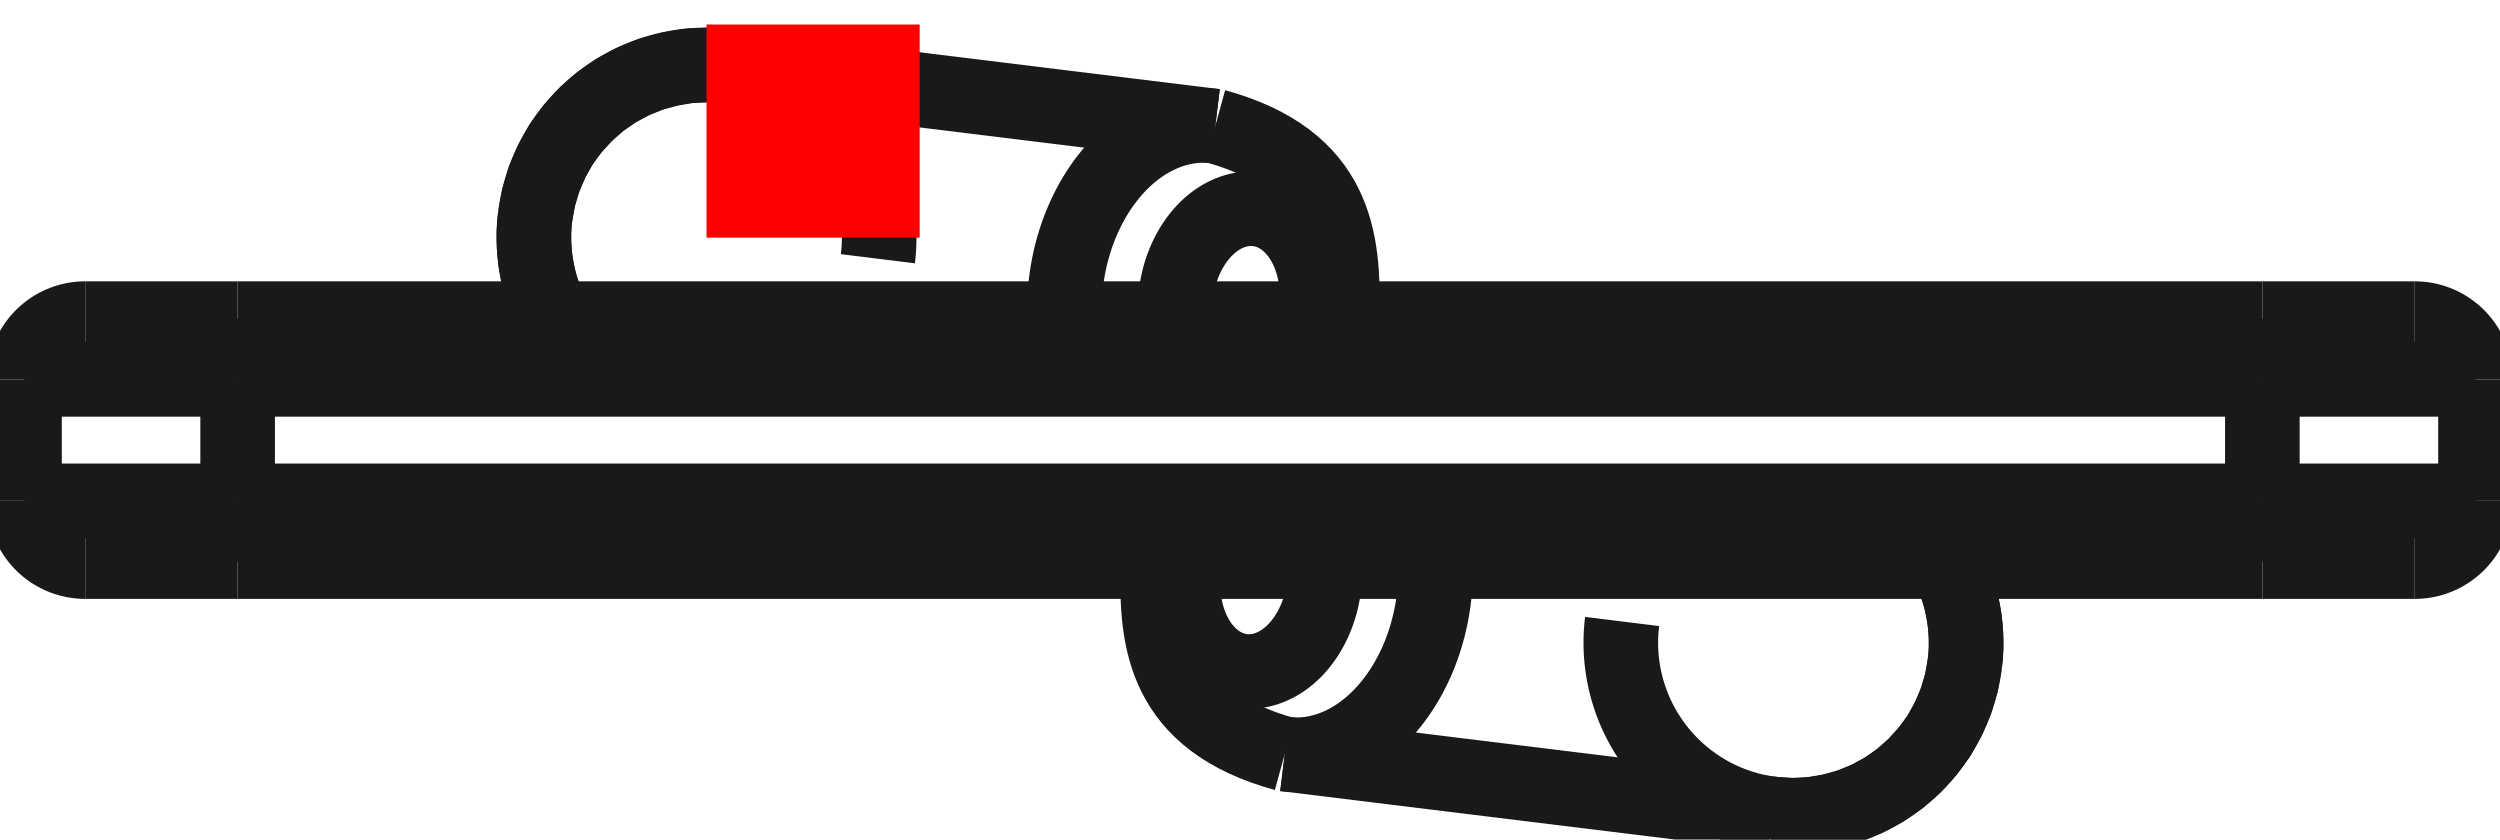 <?xml version="1.0"?>
<!DOCTYPE svg PUBLIC "-//W3C//DTD SVG 1.1//EN" "http://www.w3.org/Graphics/SVG/1.1/DTD/svg11.dtd">
<svg width="11.73mm" height="3.939mm" viewBox="0 0 11.73 3.939" xmlns="http://www.w3.org/2000/svg" version="1.1">
<g id="Shape2DView" transform="translate(3.315,1.115) scale(1,-1)">
<path id="Shape2DView_nwe0000"  d="M 8.3 -0.665 L 8.3 -1.235 " stroke="#191919" stroke-width="0.35 px" style="stroke-width:0.35;stroke-miterlimit:4;stroke-dasharray:none;fill:none;fill-opacity:1;fill-rule: evenodd"/>
<path id="Shape2DView_nwe0001"  d="M -2.2 -0.38 L -2.28 -0.38 L -2.359 -0.38 L -2.436 -0.38 L -2.51 -0.38 L -2.58 -0.38 L -2.646 -0.38 L -2.706 -0.38 L -2.759 -0.38 L -2.805 -0.38 L -2.844 -0.38 L -2.875 -0.38 L -2.897 -0.38 L -2.911 -0.38 L -2.915 -0.38 " stroke="#191919" stroke-width="0.35 px" style="stroke-width:0.35;stroke-miterlimit:4;stroke-dasharray:none;fill:none;fill-opacity:1;fill-rule: evenodd"/>
<path id="Shape2DView_nwe0002"  d="M 8.015 -0.38 L 8.011 -0.38 L 7.997 -0.38 L 7.975 -0.38 L 7.944 -0.38 L 7.905 -0.38 L 7.859 -0.38 L 7.806 -0.38 L 7.746 -0.38 L 7.68 -0.38 L 7.61 -0.38 L 7.536 -0.38 L 7.459 -0.38 L 7.38 -0.38 L 7.3 -0.38 " stroke="#191919" stroke-width="0.35 px" style="stroke-width:0.35;stroke-miterlimit:4;stroke-dasharray:none;fill:none;fill-opacity:1;fill-rule: evenodd"/>
<path id="Shape2DView_nwe0003"  d="M 7.3 -0.38 L -2.2 -0.38 " stroke="#191919" stroke-width="0.35 px" style="stroke-width:0.35;stroke-miterlimit:4;stroke-dasharray:none;fill:none;fill-opacity:1;fill-rule: evenodd"/>
<path id="Shape2DView_nwe0004"  d="M 8.015 -0.38 A 0.285 0.285 0 0 0 8.3 -0.665" stroke="#191919" stroke-width="0.35 px" style="stroke-width:0.35;stroke-miterlimit:4;stroke-dasharray:none;fill:none;fill-opacity:1;fill-rule: evenodd"/>
<path id="Shape2DView_nwe0005"  d="M 7.3 -1.52 L 7.38 -1.52 L 7.459 -1.52 L 7.536 -1.52 L 7.61 -1.52 L 7.68 -1.52 L 7.746 -1.52 L 7.806 -1.52 L 7.859 -1.52 L 7.905 -1.52 L 7.944 -1.52 L 7.975 -1.52 L 7.997 -1.52 L 8.011 -1.52 L 8.015 -1.52 " stroke="#191919" stroke-width="0.35 px" style="stroke-width:0.35;stroke-miterlimit:4;stroke-dasharray:none;fill:none;fill-opacity:1;fill-rule: evenodd"/>
<path id="Shape2DView_nwe0006"  d="M 8.3 -1.235 A 0.285 0.285 0 0 0 8.015 -1.52" stroke="#191919" stroke-width="0.35 px" style="stroke-width:0.35;stroke-miterlimit:4;stroke-dasharray:none;fill:none;fill-opacity:1;fill-rule: evenodd"/>
<path id="Shape2DView_nwe0007"  d="M -2.2 -1.52 L 7.3 -1.52 " stroke="#191919" stroke-width="0.35 px" style="stroke-width:0.35;stroke-miterlimit:4;stroke-dasharray:none;fill:none;fill-opacity:1;fill-rule: evenodd"/>
<path id="Shape2DView_nwe0008"  d="M -2.915 -1.52 L -2.911 -1.52 L -2.897 -1.52 L -2.875 -1.52 L -2.844 -1.52 L -2.805 -1.52 L -2.759 -1.52 L -2.706 -1.52 L -2.646 -1.52 L -2.58 -1.52 L -2.51 -1.52 L -2.436 -1.52 L -2.359 -1.52 L -2.28 -1.52 L -2.2 -1.52 " stroke="#191919" stroke-width="0.35 px" style="stroke-width:0.35;stroke-miterlimit:4;stroke-dasharray:none;fill:none;fill-opacity:1;fill-rule: evenodd"/>
<path id="Shape2DView_nwe0009"  d="M 5.904 -1.999 L 5.888 -2.088 L 5.862 -2.175 L 5.826 -2.259 L 5.782 -2.338 L 5.728 -2.411 L 5.667 -2.478 L 5.599 -2.538 L 5.524 -2.59 L 5.444 -2.633 L 5.36 -2.667 L 5.272 -2.691 L 5.183 -2.706 L 5.092 -2.71 L 5.001 -2.704 " stroke="#191919" stroke-width="0.35 px" style="stroke-width:0.35;stroke-miterlimit:4;stroke-dasharray:none;fill:none;fill-opacity:1;fill-rule: evenodd"/>
<path id="Shape2DView_nwe0010"  d="M 5.815 -1.52 L 5.831 -1.552 L 5.846 -1.584 L 5.859 -1.617 L 5.87 -1.65 L 5.881 -1.684 L 5.889 -1.718 L 5.896 -1.753 L 5.902 -1.787 L 5.906 -1.822 L 5.909 -1.858 L 5.91 -1.893 L 5.91 -1.928 L 5.908 -1.964 L 5.904 -1.999 " stroke="#191919" stroke-width="0.35 px" style="stroke-width:0.35;stroke-miterlimit:4;stroke-dasharray:none;fill:none;fill-opacity:1;fill-rule: evenodd"/>
<path id="Shape2DView_nwe0011"  d="M -0.804 0.099 L -0.788 0.188 L -0.762 0.275 L -0.726 0.359 L -0.682 0.438 L -0.628 0.511 L -0.567 0.578 L -0.499 0.638 L -0.424 0.69 L -0.344 0.733 L -0.26 0.767 L -0.172 0.791 L -0.083 0.806 L 0.008 0.81 L 0.099 0.804 " stroke="#191919" stroke-width="0.35 px" style="stroke-width:0.35;stroke-miterlimit:4;stroke-dasharray:none;fill:none;fill-opacity:1;fill-rule: evenodd"/>
<path id="Shape2DView_nwe0012"  d="M -0.715 -0.38 L -0.731 -0.348 L -0.746 -0.316 L -0.759 -0.283 L -0.77 -0.25 L -0.781 -0.216 L -0.789 -0.182 L -0.796 -0.147 L -0.802 -0.113 L -0.806 -0.078 L -0.809 -0.042 L -0.81 -0.007 L -0.81 0.028 L -0.808 0.064 L -0.804 0.099 " stroke="#191919" stroke-width="0.35 px" style="stroke-width:0.35;stroke-miterlimit:4;stroke-dasharray:none;fill:none;fill-opacity:1;fill-rule: evenodd"/>
<path id="Shape2DView_nwe0013"  d="M -2.915 -0.38 A 0.285 0.285 0 0 1 -3.2 -0.665" stroke="#191919" stroke-width="0.35 px" style="stroke-width:0.35;stroke-miterlimit:4;stroke-dasharray:none;fill:none;fill-opacity:1;fill-rule: evenodd"/>
<path id="Shape2DView_nwe0014"  d="M -3.2 -1.235 A 0.285 0.285 0 0 1 -2.915 -1.52" stroke="#191919" stroke-width="0.35 px" style="stroke-width:0.35;stroke-miterlimit:4;stroke-dasharray:none;fill:none;fill-opacity:1;fill-rule: evenodd"/>
<path id="Shape2DView_nwe0015"  d="M -3.2 -0.665 L -3.2 -1.235 " stroke="#191919" stroke-width="0.35 px" style="stroke-width:0.35;stroke-miterlimit:4;stroke-dasharray:none;fill:none;fill-opacity:1;fill-rule: evenodd"/>
<path id="Shape2DView_nwe0016"  d="M 4.296 -1.801 A 0.81 0.81 0 1 1 5.815 -1.52" stroke="#191919" stroke-width="0.35 px" style="stroke-width:0.35;stroke-miterlimit:4;stroke-dasharray:none;fill:none;fill-opacity:1;fill-rule: evenodd"/>
<path id="Shape2DView_nwe0017"  d="M 0.804 -0.099 A 0.81 0.81 0 1 1 -0.715 -0.38" stroke="#191919" stroke-width="0.35 px" style="stroke-width:0.35;stroke-miterlimit:4;stroke-dasharray:none;fill:none;fill-opacity:1;fill-rule: evenodd"/>
<path id="Shape2DView_nwe0020"  d="M 7.3 -1.235 L 7.412 -1.235 L 7.523 -1.235 L 7.63 -1.235 L 7.734 -1.235 L 7.832 -1.235 L 7.923 -1.235 L 8.007 -1.235 L 8.082 -1.235 L 8.147 -1.235 L 8.201 -1.235 L 8.244 -1.235 L 8.275 -1.235 L 8.294 -1.235 L 8.3 -1.235 " stroke="#191919" stroke-width="0.35 px" style="stroke-width:0.35;stroke-miterlimit:4;stroke-dasharray:none;fill:none;fill-opacity:1;fill-rule: evenodd"/>
<path id="Shape2DView_nwe0021"  d="M 8.3 -0.665 L 8.294 -0.665 L 8.275 -0.665 L 8.244 -0.665 L 8.201 -0.665 L 8.147 -0.665 L 8.082 -0.665 L 8.007 -0.665 L 7.923 -0.665 L 7.832 -0.665 L 7.734 -0.665 L 7.63 -0.665 L 7.523 -0.665 L 7.412 -0.665 L 7.3 -0.665 " stroke="#191919" stroke-width="0.35 px" style="stroke-width:0.35;stroke-miterlimit:4;stroke-dasharray:none;fill:none;fill-opacity:1;fill-rule: evenodd"/>
<path id="Shape2DView_nwe0022"  d="M 7.3 -0.665 L 7.3 -1.235 " stroke="#191919" stroke-width="0.35 px" style="stroke-width:0.35;stroke-miterlimit:4;stroke-dasharray:none;fill:none;fill-opacity:1;fill-rule: evenodd"/>
<path id="Shape2DView_nwe0023"  d="M 7.3 -0.38 L 7.3 -0.382 L 7.3 -0.387 L 7.3 -0.396 L 7.3 -0.408 L 7.3 -0.424 L 7.3 -0.442 L 7.3 -0.463 L 7.3 -0.487 L 7.3 -0.513 L 7.3 -0.541 L 7.3 -0.571 L 7.3 -0.602 L 7.3 -0.633 L 7.3 -0.665 " stroke="#191919" stroke-width="0.35 px" style="stroke-width:0.35;stroke-miterlimit:4;stroke-dasharray:none;fill:none;fill-opacity:1;fill-rule: evenodd"/>
<path id="Shape2DView_nwe0024"  d="M 7.3 -1.235 L 7.3 -1.267 L 7.3 -1.298 L 7.3 -1.329 L 7.3 -1.359 L 7.3 -1.387 L 7.3 -1.413 L 7.3 -1.437 L 7.3 -1.458 L 7.3 -1.476 L 7.3 -1.492 L 7.3 -1.504 L 7.3 -1.513 L 7.3 -1.518 L 7.3 -1.52 " stroke="#191919" stroke-width="0.35 px" style="stroke-width:0.35;stroke-miterlimit:4;stroke-dasharray:none;fill:none;fill-opacity:1;fill-rule: evenodd"/>
<path id="Shape2DView_nwe0025"  d="M -2.2 -1.235 L 7.3 -1.235 " stroke="#191919" stroke-width="0.35 px" style="stroke-width:0.35;stroke-miterlimit:4;stroke-dasharray:none;fill:none;fill-opacity:1;fill-rule: evenodd"/>
<path id="Shape2DView_nwe0026"  d="M -2.2 -0.665 L -2.2 -1.235 " stroke="#191919" stroke-width="0.35 px" style="stroke-width:0.35;stroke-miterlimit:4;stroke-dasharray:none;fill:none;fill-opacity:1;fill-rule: evenodd"/>
<path id="Shape2DView_nwe0027"  d="M 7.3 -0.665 L -2.2 -0.665 " stroke="#191919" stroke-width="0.35 px" style="stroke-width:0.35;stroke-miterlimit:4;stroke-dasharray:none;fill:none;fill-opacity:1;fill-rule: evenodd"/>
<path id="Shape2DView_nwe0030"  d="M -2.2 -0.38 L -2.2 -0.382 L -2.2 -0.387 L -2.2 -0.396 L -2.2 -0.408 L -2.2 -0.424 L -2.2 -0.442 L -2.2 -0.463 L -2.2 -0.487 L -2.2 -0.513 L -2.2 -0.541 L -2.2 -0.571 L -2.2 -0.602 L -2.2 -0.633 L -2.2 -0.665 " stroke="#191919" stroke-width="0.35 px" style="stroke-width:0.35;stroke-miterlimit:4;stroke-dasharray:none;fill:none;fill-opacity:1;fill-rule: evenodd"/>
<path id="Shape2DView_nwe0031"  d="M -2.2 -0.665 L -2.312 -0.665 L -2.423 -0.665 L -2.53 -0.665 L -2.634 -0.665 L -2.732 -0.665 L -2.823 -0.665 L -2.907 -0.665 L -2.982 -0.665 L -3.047 -0.665 L -3.101 -0.665 L -3.144 -0.665 L -3.175 -0.665 L -3.194 -0.665 L -3.2 -0.665 " stroke="#191919" stroke-width="0.35 px" style="stroke-width:0.35;stroke-miterlimit:4;stroke-dasharray:none;fill:none;fill-opacity:1;fill-rule: evenodd"/>
<path id="Shape2DView_nwe0032"  d="M 2.387 0.523 A 0.81 0.606 -97 0 1 1.68 -0.38" stroke="#191919" stroke-width="0.35 px" style="stroke-width:0.35;stroke-miterlimit:4;stroke-dasharray:none;fill:none;fill-opacity:1;fill-rule: evenodd"/>
<path id="Shape2DView_nwe0033"  d="M 2.855 -0.38 A 0.442 0.331 -97 0 1 2.859 -0.351" stroke="#191919" stroke-width="0.35 px" style="stroke-width:0.35;stroke-miterlimit:4;stroke-dasharray:none;fill:none;fill-opacity:1;fill-rule: evenodd"/>
<path id="Shape2DView_nwe0034"  d="M 2.859 -0.351 A 0.442 0.331 -97 1 1 2.2 -0.38" stroke="#191919" stroke-width="0.35 px" style="stroke-width:0.35;stroke-miterlimit:4;stroke-dasharray:none;fill:none;fill-opacity:1;fill-rule: evenodd"/>
<path id="Shape2DView_nwe0035"  d="M -2.2 -1.235 L -2.2 -1.267 L -2.2 -1.298 L -2.2 -1.329 L -2.2 -1.359 L -2.2 -1.387 L -2.2 -1.413 L -2.2 -1.437 L -2.2 -1.458 L -2.2 -1.476 L -2.2 -1.492 L -2.2 -1.504 L -2.2 -1.513 L -2.2 -1.518 L -2.2 -1.52 " stroke="#191919" stroke-width="0.35 px" style="stroke-width:0.35;stroke-miterlimit:4;stroke-dasharray:none;fill:none;fill-opacity:1;fill-rule: evenodd"/>
<path id="Shape2DView_nwe0036"  d="M 2.713 -2.423 A 0.81 0.606 83 0 1 3.42 -1.52" stroke="#191919" stroke-width="0.35 px" style="stroke-width:0.35;stroke-miterlimit:4;stroke-dasharray:none;fill:none;fill-opacity:1;fill-rule: evenodd"/>
<path id="Shape2DView_nwe0037"  d="M 2.241 -1.549 A 0.442 0.331 83 1 1 2.9 -1.52" stroke="#191919" stroke-width="0.35 px" style="stroke-width:0.35;stroke-miterlimit:4;stroke-dasharray:none;fill:none;fill-opacity:1;fill-rule: evenodd"/>
<path id="Shape2DView_nwe0038"  d="M 2.245 -1.52 A 0.442 0.331 83 0 1 2.241 -1.549" stroke="#191919" stroke-width="0.35 px" style="stroke-width:0.35;stroke-miterlimit:4;stroke-dasharray:none;fill:none;fill-opacity:1;fill-rule: evenodd"/>
<path id="Shape2DView_nwe0040"  d="M -3.2 -1.235 L -3.194 -1.235 L -3.175 -1.235 L -3.144 -1.235 L -3.101 -1.235 L -3.047 -1.235 L -2.982 -1.235 L -2.907 -1.235 L -2.823 -1.235 L -2.732 -1.235 L -2.634 -1.235 L -2.53 -1.235 L -2.423 -1.235 L -2.312 -1.235 L -2.2 -1.235 " stroke="#191919" stroke-width="0.35 px" style="stroke-width:0.35;stroke-miterlimit:4;stroke-dasharray:none;fill:none;fill-opacity:1;fill-rule: evenodd"/>
<path id="Shape2DView_nwe0041"  d="M 2.982 -0.366 L 2.981 -0.366 L 2.979 -0.366 L 2.976 -0.365 L 2.971 -0.365 L 2.965 -0.364 L 2.958 -0.363 L 2.95 -0.362 L 2.94 -0.361 L 2.929 -0.36 L 2.917 -0.358 L 2.904 -0.357 L 2.89 -0.355 L 2.875 -0.353 L 2.859 -0.351 " stroke="#191919" stroke-width="0.35 px" style="stroke-width:0.35;stroke-miterlimit:4;stroke-dasharray:none;fill:none;fill-opacity:1;fill-rule: evenodd"/>
<path id="Shape2DView_nwe0042"  d="M 2.118 -1.534 L 2.119 -1.534 L 2.121 -1.534 L 2.124 -1.535 L 2.129 -1.535 L 2.135 -1.536 L 2.142 -1.537 L 2.15 -1.538 L 2.16 -1.539 L 2.171 -1.54 L 2.183 -1.542 L 2.196 -1.543 L 2.21 -1.545 L 2.225 -1.547 L 2.241 -1.549 " stroke="#191919" stroke-width="0.35 px" style="stroke-width:0.35;stroke-miterlimit:4;stroke-dasharray:none;fill:none;fill-opacity:1;fill-rule: evenodd"/>
<path id="Shape2DView_nwe0043"  d="M 2.387 0.523 L 0.099 0.804 " stroke="#191919" stroke-width="0.35 px" style="stroke-width:0.35;stroke-miterlimit:4;stroke-dasharray:none;fill:none;fill-opacity:1;fill-rule: evenodd"/>
<path id="Shape2DView_nwe0044"  d="M 2.982 -0.366 L 2.98 -0.38 " stroke="#191919" stroke-width="0.35 px" style="stroke-width:0.35;stroke-miterlimit:4;stroke-dasharray:none;fill:none;fill-opacity:1;fill-rule: evenodd"/>
<path id="Shape2DView_nwe0045"  d="M 2.982 -0.366 C 2.992 -0.012 2.959 0.366 2.387 0.523 " stroke="#191919" stroke-width="0.35 px" style="stroke-width:0.35;stroke-miterlimit:4;stroke-dasharray:none;fill:none;fill-opacity:1;fill-rule: evenodd"/>
<path id="Shape2DView_nwe0046"  d="M 2.713 -2.423 L 5.001 -2.704 " stroke="#191919" stroke-width="0.35 px" style="stroke-width:0.35;stroke-miterlimit:4;stroke-dasharray:none;fill:none;fill-opacity:1;fill-rule: evenodd"/>
<path id="Shape2DView_nwe0047"  d="M 2.118 -1.534 C 2.108 -1.888 2.141 -2.266 2.713 -2.423 " stroke="#191919" stroke-width="0.35 px" style="stroke-width:0.35;stroke-miterlimit:4;stroke-dasharray:none;fill:none;fill-opacity:1;fill-rule: evenodd"/>
<path id="Shape2DView_nwe0048"  d="M 2.118 -1.534 L 2.12 -1.52 " stroke="#191919" stroke-width="0.35 px" style="stroke-width:0.35;stroke-miterlimit:4;stroke-dasharray:none;fill:none;fill-opacity:1;fill-rule: evenodd"/>
<title>b'Shape2DView'</title>
</g>
<g id="Rectangle" transform="translate(3.315,1.115) scale(1,-1)">
<rect fill="#ff0000" id="origin" width="1" height="1" x="0" y="0" />
<title>b'Rectangle'</title>
</g>
</svg>
